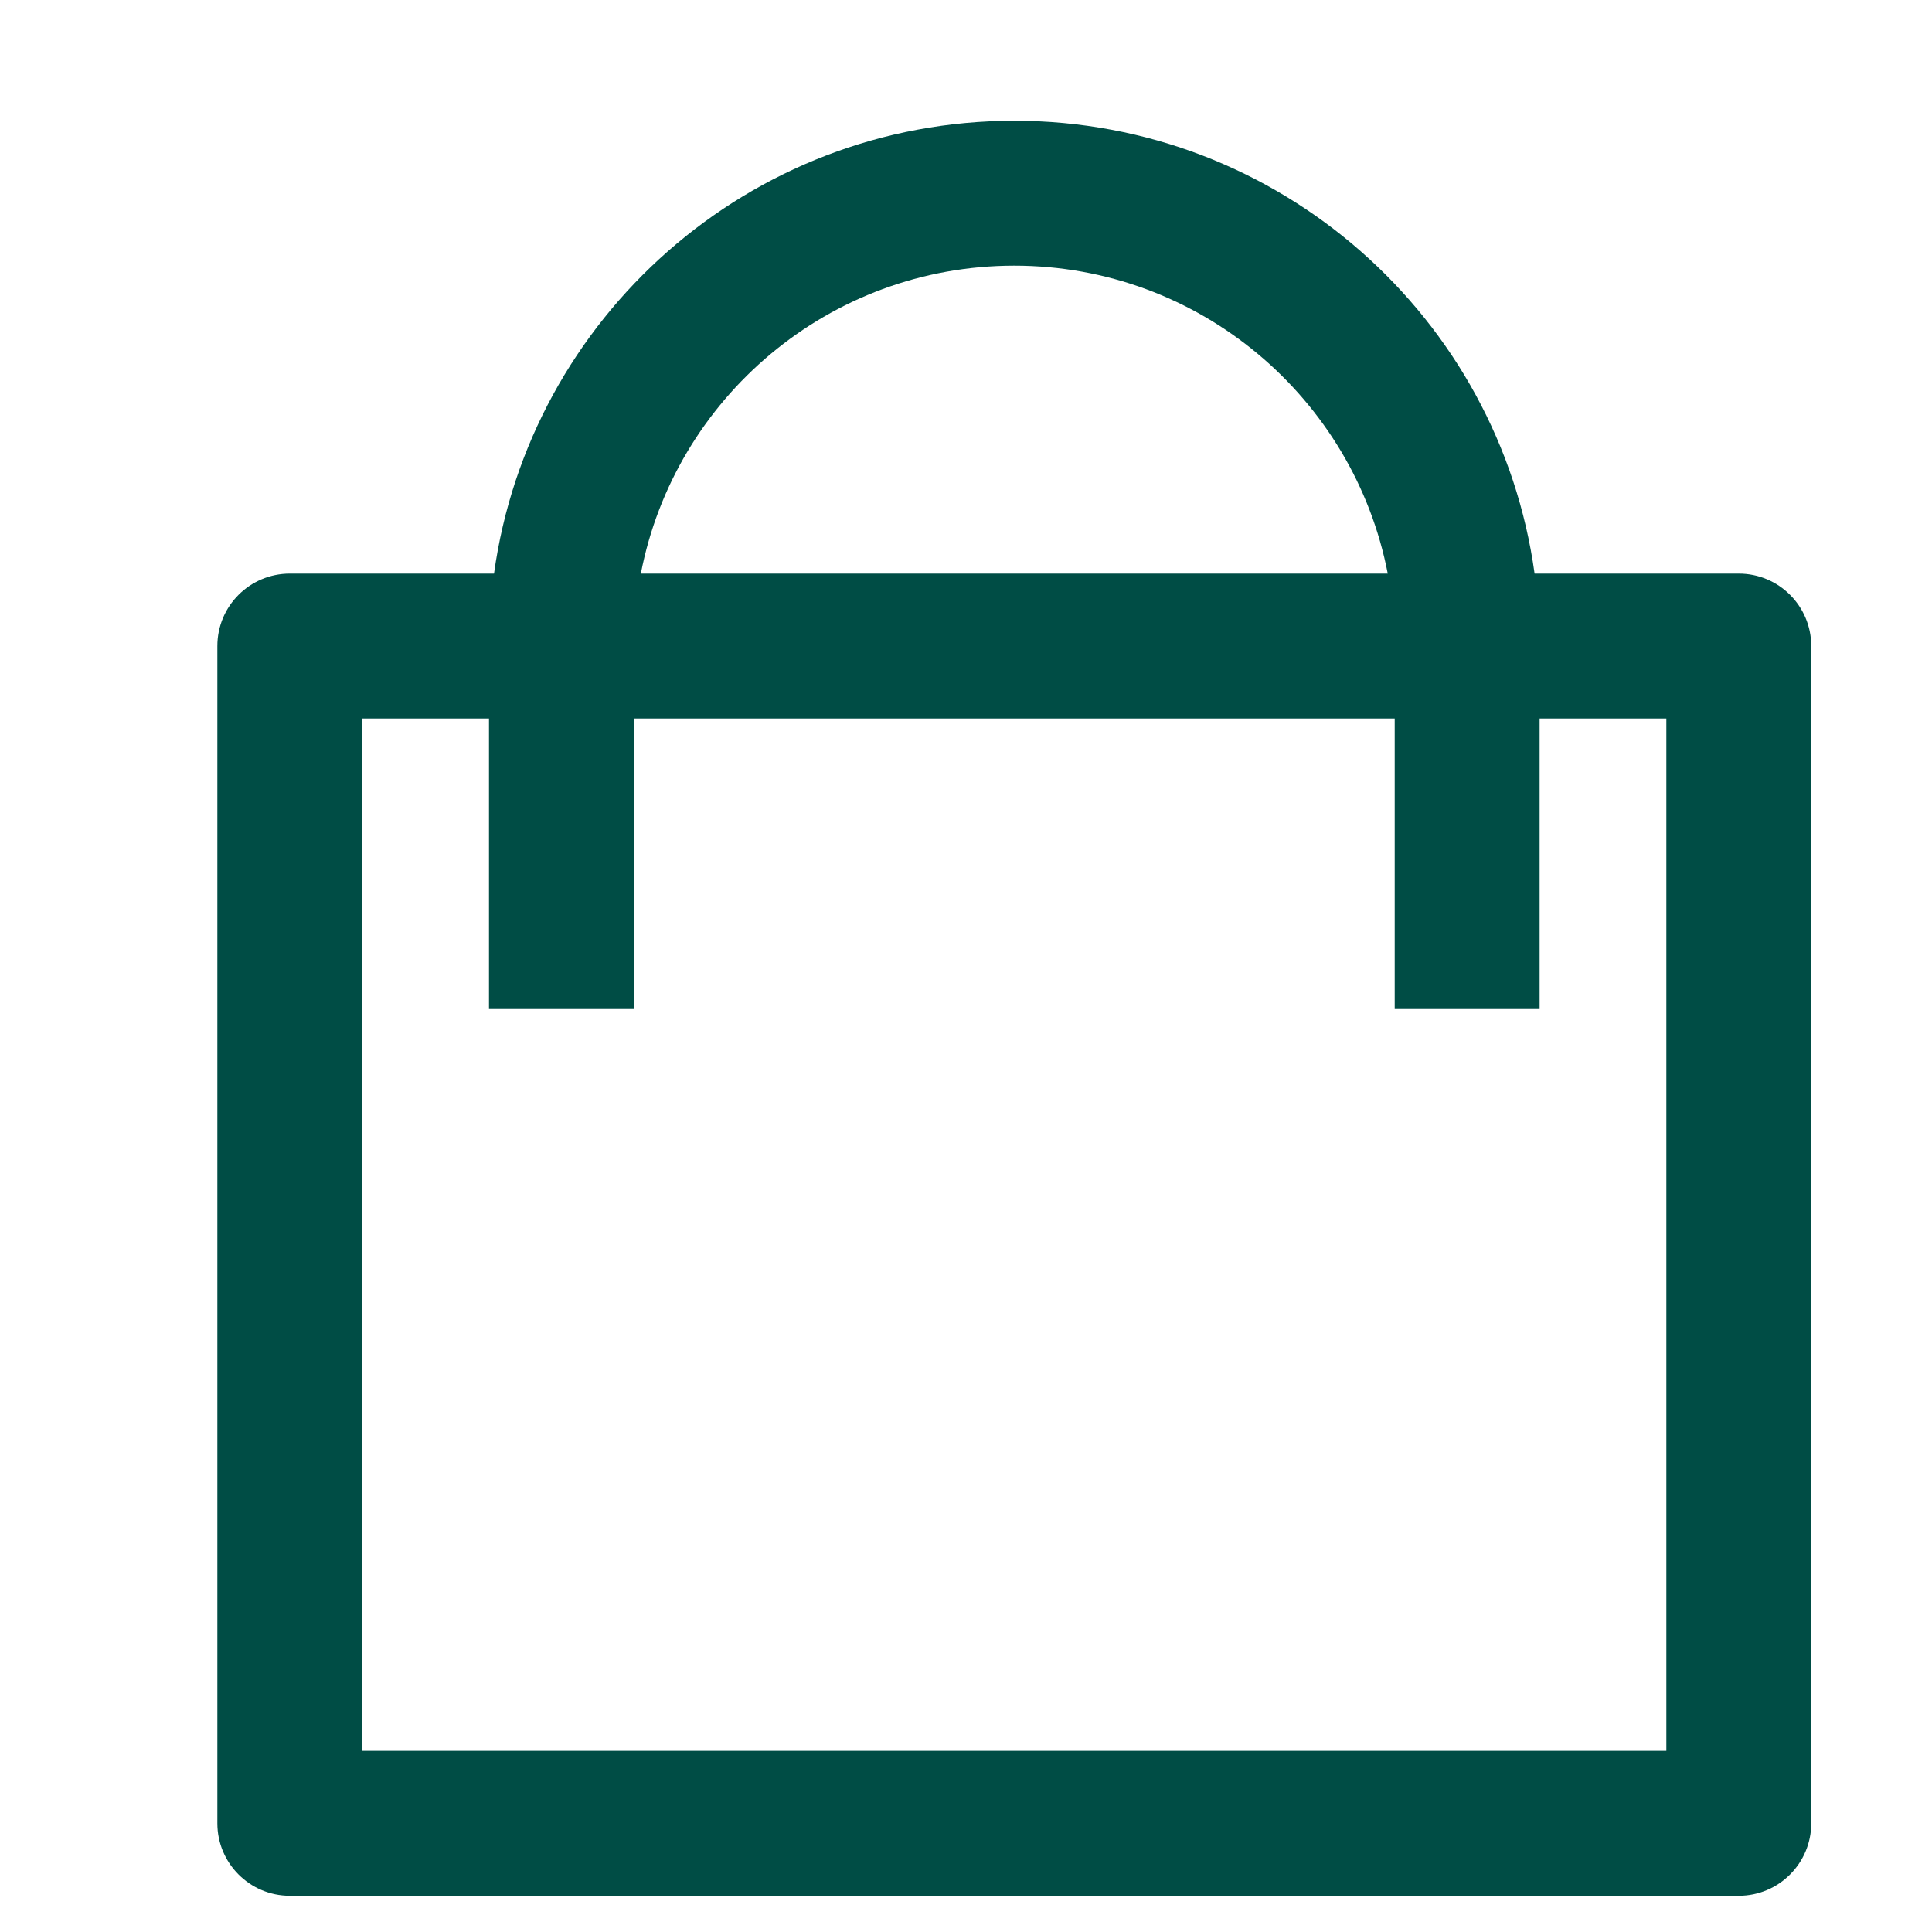 <svg width="20" height="20" viewBox="0 0 20 20" fill="none" xmlns="http://www.w3.org/2000/svg">
<path fill-rule="evenodd" clip-rule="evenodd" d="M6.634 5.938C6.985 4.122 8.583 2.75 10.5 2.75C12.417 2.75 14.015 4.122 14.366 5.938H6.634ZM5.062 7.438V10.438H6.562V7.438H14.438V10.438H15.938V7.438H17.25V18.125H3.75V7.438H5.062ZM5.114 5.938C5.48 3.29 7.753 1.25 10.5 1.25C13.247 1.25 15.521 3.29 15.886 5.938H18C18.414 5.938 18.75 6.273 18.75 6.688V18.875C18.75 19.289 18.414 19.625 18 19.625H3C2.586 19.625 2.25 19.289 2.25 18.875V6.688C2.25 6.273 2.586 5.938 3 5.938H5.114Z" fill="#004D45"/>
</svg>
